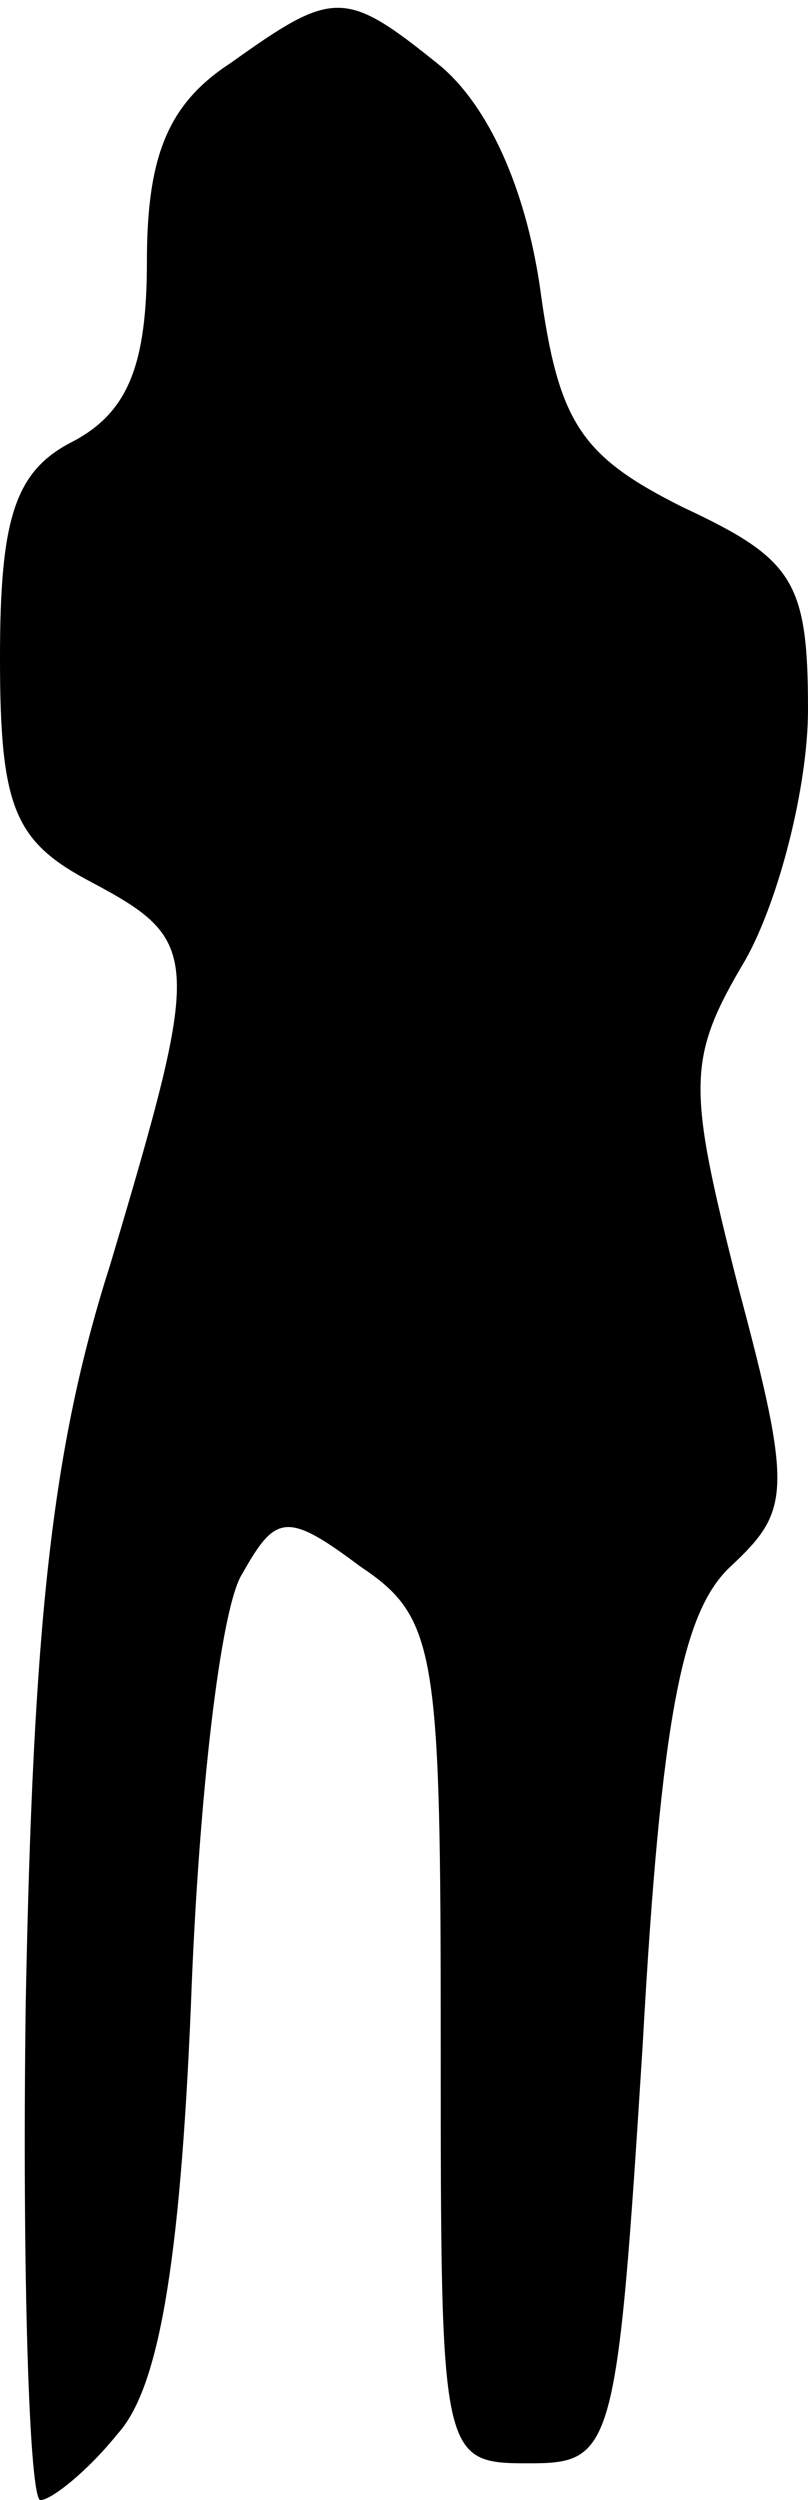 <?xml version="1.0" standalone="no"?>
<!DOCTYPE svg PUBLIC "-//W3C//DTD SVG 20010904//EN"
 "http://www.w3.org/TR/2001/REC-SVG-20010904/DTD/svg10.dtd">
<svg version="1.0" xmlns="http://www.w3.org/2000/svg"
 width="22pt" height="68pt" viewBox="0 0 22 68"
 preserveAspectRatio="xMidYMid meet">
<g transform="translate(0,68) scale(0.1,-0.1)"
fill="#000000" stroke="none">
<path fill="#000000" stroke="none" d="M63 663 c-17 -11 -23 -25 -23 -54 0
-28 -5 -41 -20 -49 -16 -8 -20 -21 -20 -59 0 -41 4 -50 25 -61 30 -16 30 -20
5 -104 -16 -50 -21 -98 -23 -201 -1 -74 1 -135 4 -135 3 0 13 8 21 18 11 12
17 45 20 117 2 55 8 108 14 117 9 16 12 17 32 2 21 -14 22 -23 22 -130 0 -113
0 -114 24 -114 23 0 24 3 31 114 5 90 11 118 24 130 16 15 17 20 2 76 -14 55
-14 62 2 89 9 16 17 47 17 68 0 35 -4 41 -34 55 -28 14 -34 23 -39 60 -4 27
-14 49 -27 60 -26 21 -29 21 -57 1z"/>
</g>
</svg>
